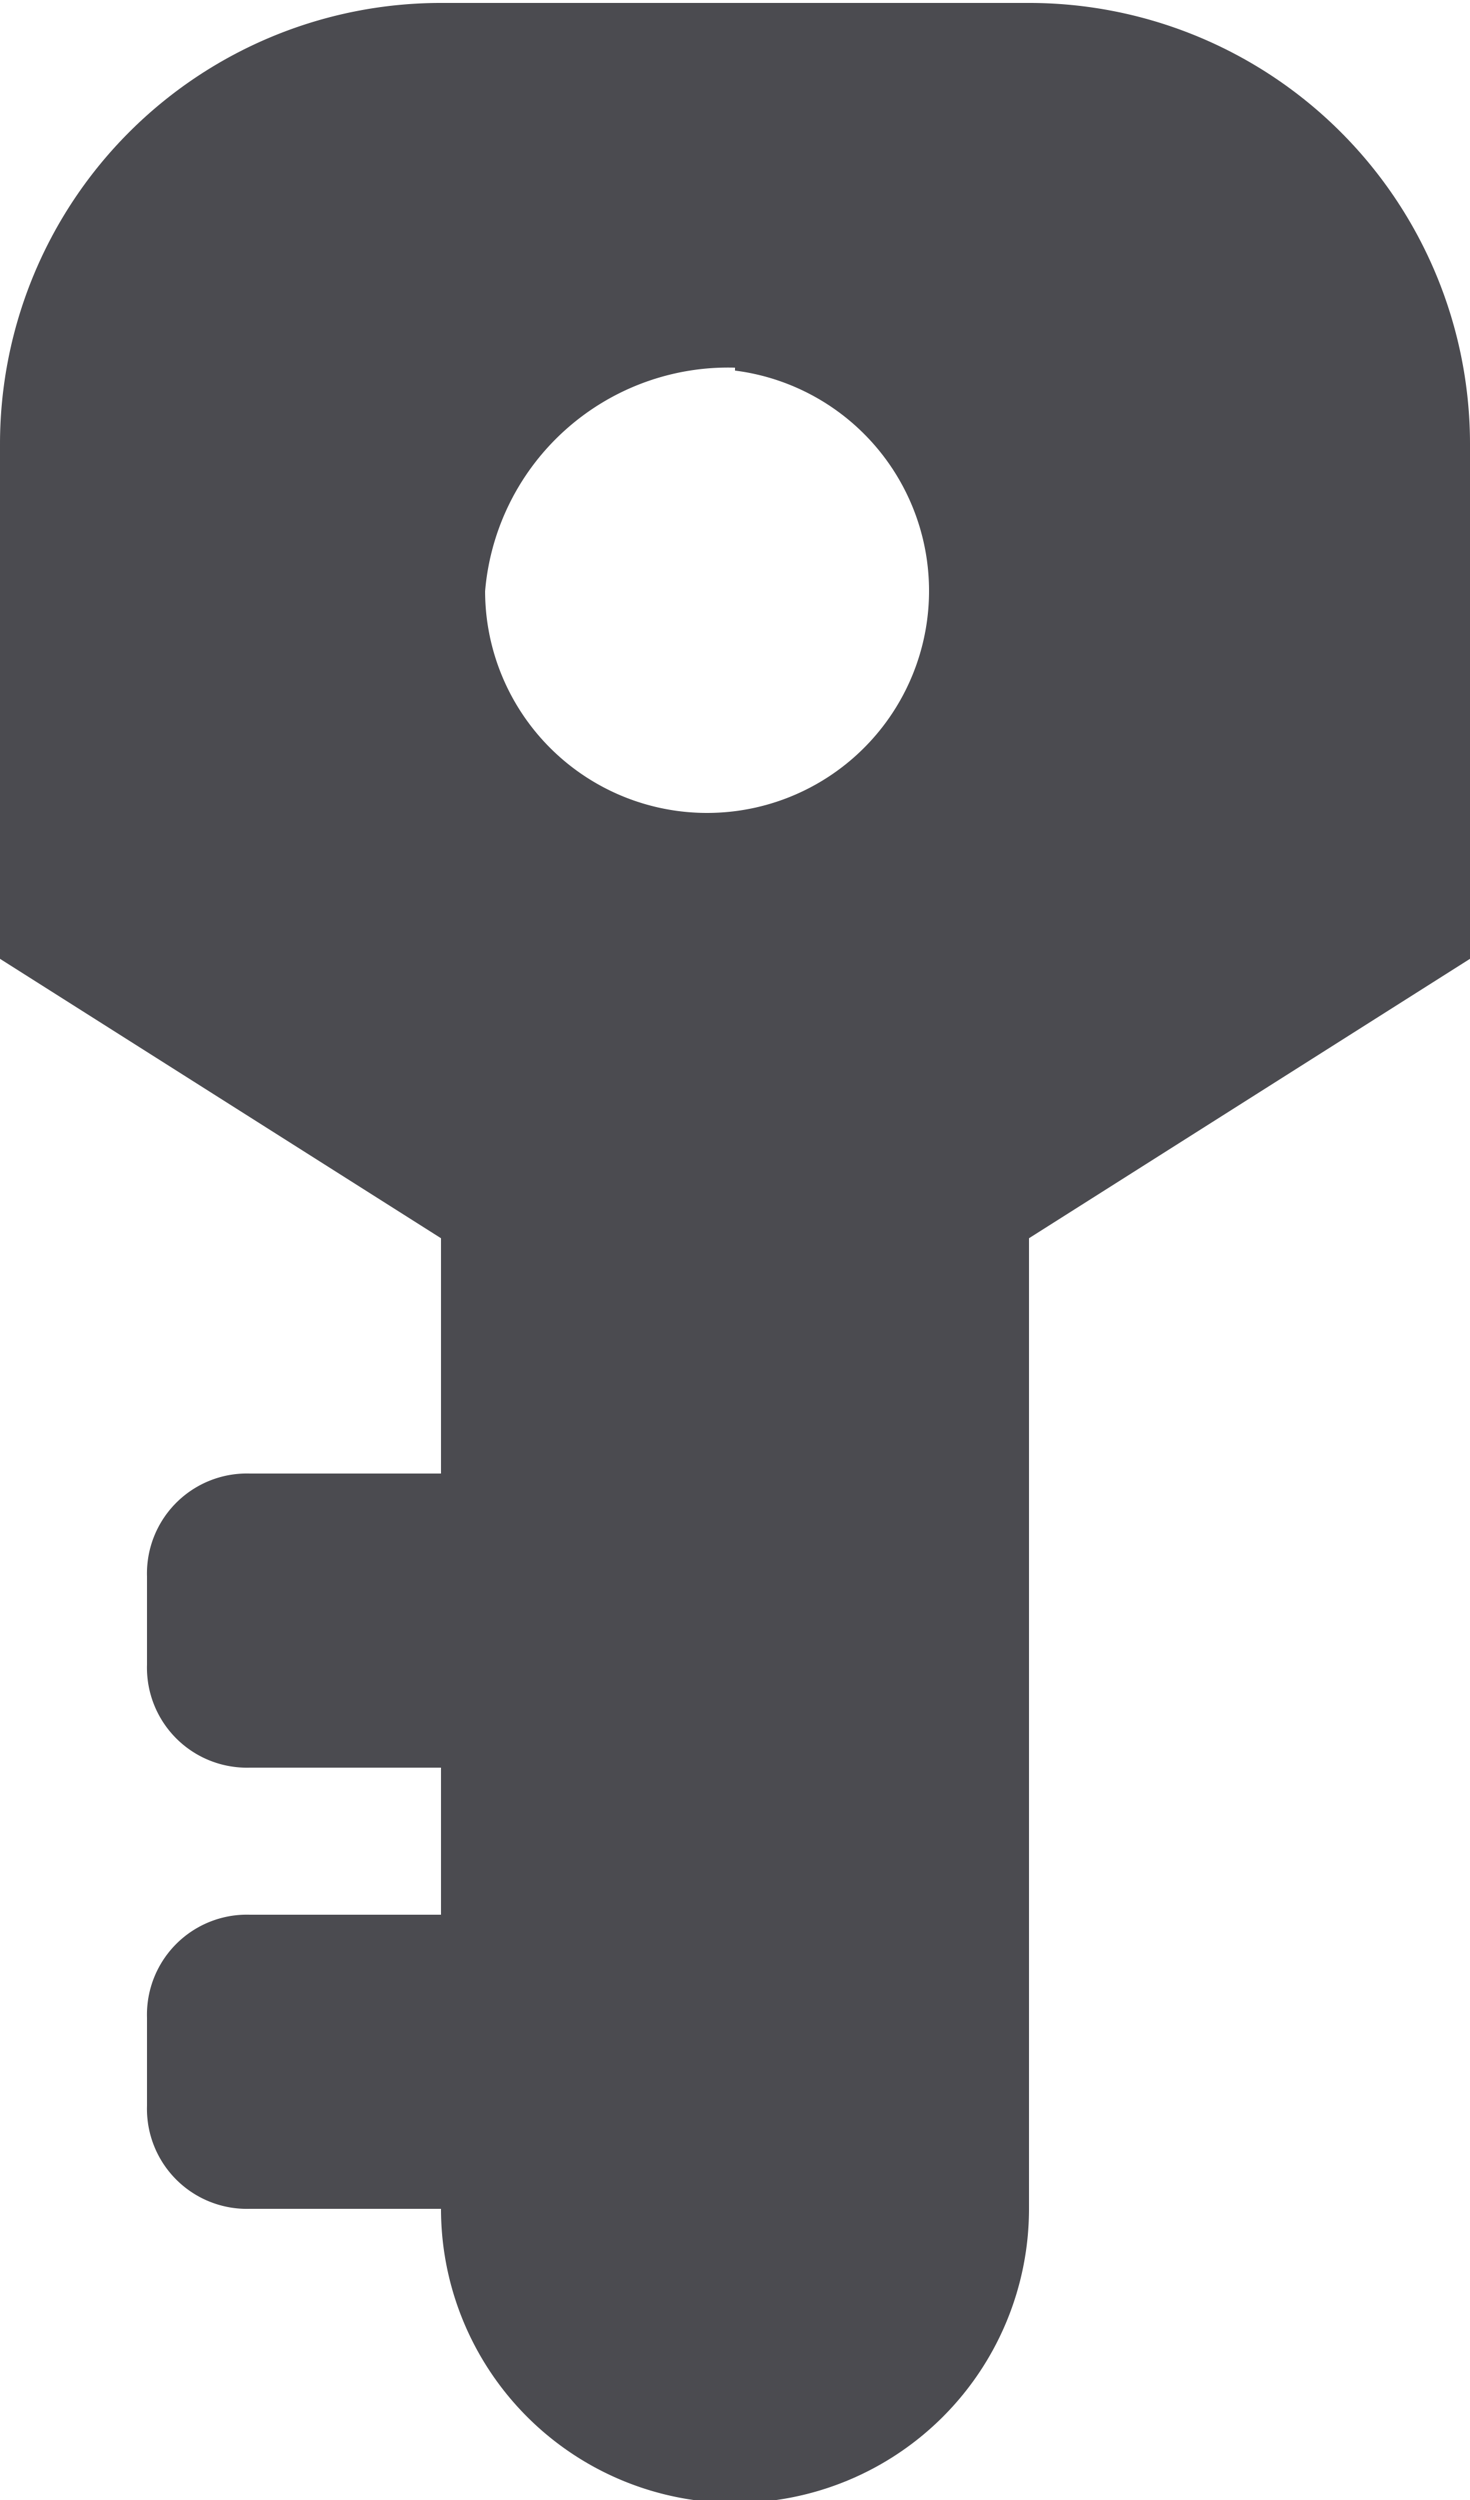 <svg xmlns="http://www.w3.org/2000/svg" viewBox="0 0 10 17"><defs><style>.a{fill:#4b4b50;}</style></defs><title>All_Icons and Objetcs_017</title><path class="a" d="M1373.91,716a3,3,0,0,0-3-3h-4a3,3,0,0,0-3,3v3.5l3,1.9V723h-1.3a0.68,0.68,0,0,0-.7.7v0.6a0.68,0.68,0,0,0,.7.7h1.3v1h-1.3a0.68,0.68,0,0,0-.7.7v0.6a0.68,0.68,0,0,0,.7.7h1.3a2,2,0,0,0,4,0v-6.6l3-1.9V716Zm-5-.5a1.51,1.51,0,1,1-1.7,1.5A1.66,1.66,0,0,1,1368.91,715.48Z" transform="translate(-1363.91 -712.98)"/></svg>